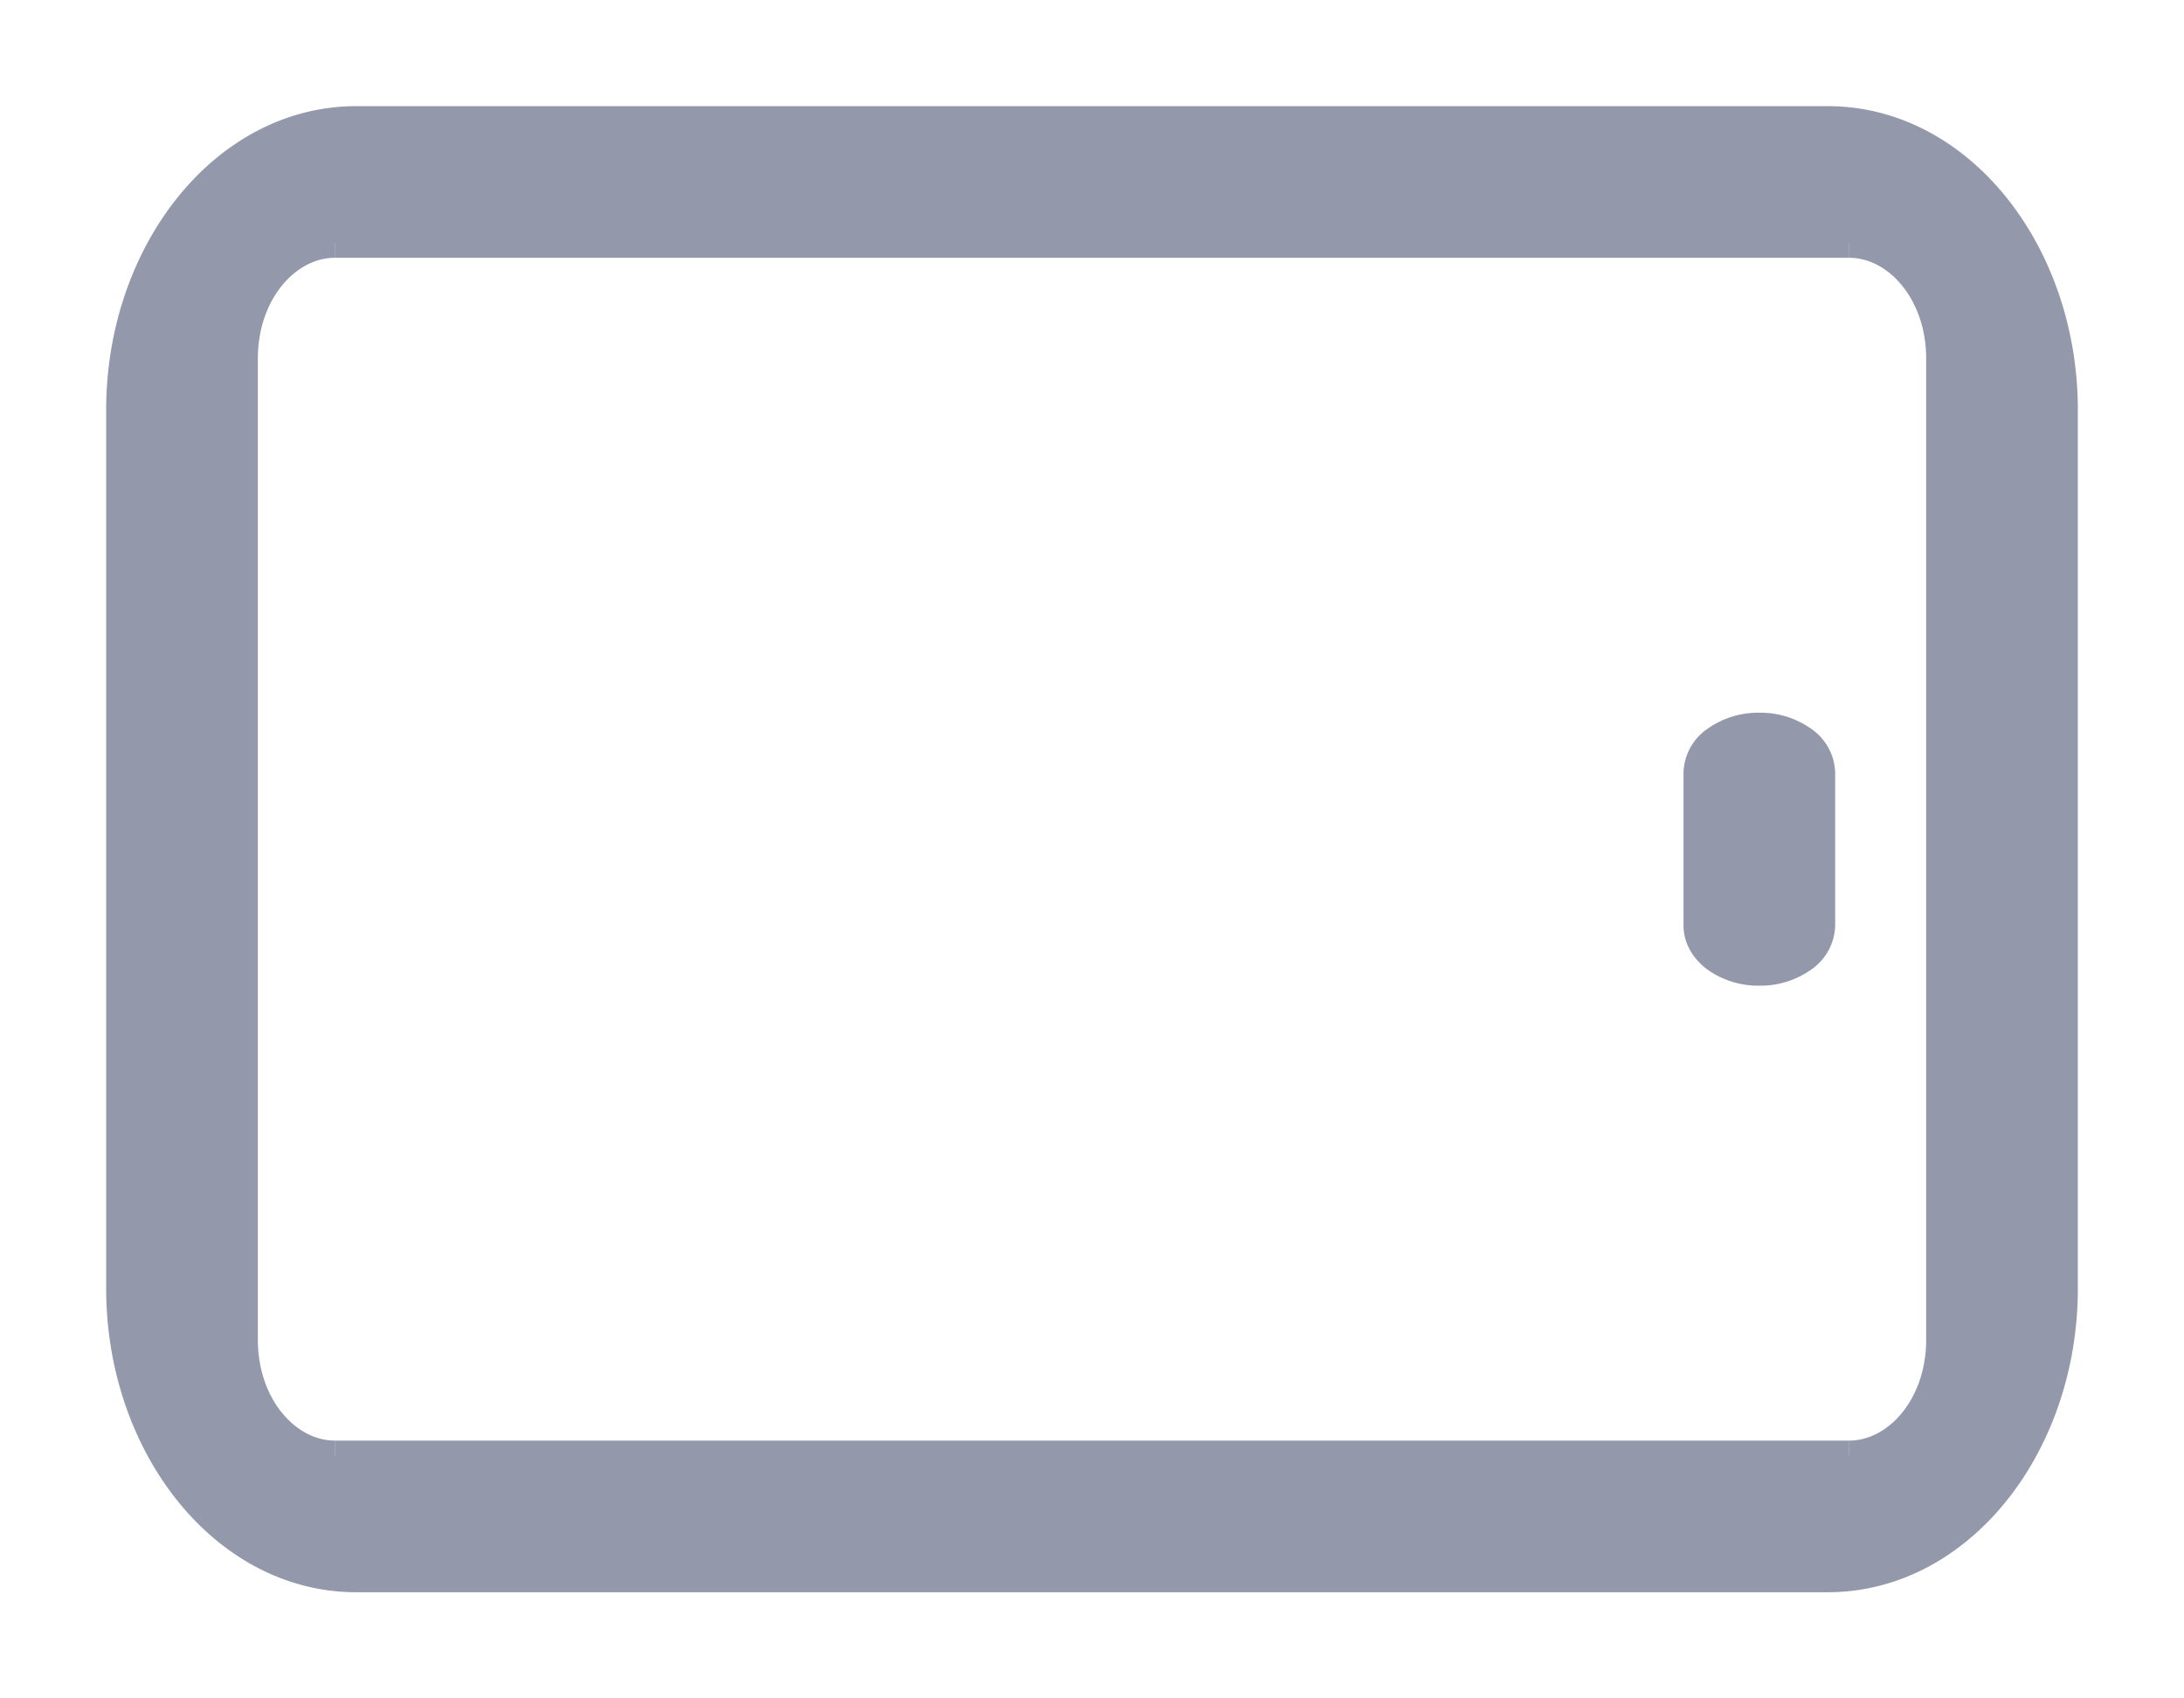 <svg width="18" height="14" fill="none" xmlns="http://www.w3.org/2000/svg"><path fill-rule="evenodd" clip-rule="evenodd" d="M14.5 8c.276 0 .5-.166.5-.37V6.37c0-.204-.224-.37-.5-.37s-.5.166-.5.37v1.26c0 .204.224.37.5.37zM16 2.957c0-.528-.34-.957-.759-.957H2.76c-.42 0-.76.429-.76.957v8.086c0 .528.34.957.759.957H15.24c.419 0 .759-.43.759-.957V2.957zM1 10.62V3.379C1 2.067 1.869 1 2.937 1h12.126C16.131 1 17 2.067 17 3.38v7.24c0 1.313-.869 2.38-1.937 2.38H2.937C1.869 13 1 11.933 1 10.62z" fill="#9498AB"/><path d="M14 6.37h.125H14zm0 1.26h-.125H14zM2 2.956h.125H2zm0 8.086h-.125H2zm.759.957v.125V12zm12.482 0v-.125V12zM14.5 8.125a.721.721 0 00.428-.133.454.454 0 00.197-.363h-.25c0 .054-.029.112-.096.162a.472.472 0 01-.279.084v.25zm.625-.496V6.371h-.25v1.258h.25zm0-1.258a.454.454 0 00-.197-.363.721.721 0 00-.428-.133v.25c.114 0 .212.034.28.084.066.05.095.108.095.162h.25zm-.625-.496a.721.721 0 00-.428.133.454.454 0 00-.197.363h.25c0-.054.029-.112.096-.162a.472.472 0 01.279-.084v-.25zm-.625.496v1.258h.25V6.371h-.25zm0 1.258c0 .151.083.278.197.363a.721.721 0 00.428.133v-.25a.472.472 0 01-.28-.084c-.066-.05-.095-.108-.095-.162h-.25zm2.25-4.672c0-.569-.37-1.082-.884-1.082v.25c.324 0 .634.344.634.832h.25zm-.884-1.082H2.76v.25h12.48v-.25zm-12.482 0c-.513 0-.884.513-.884 1.082h.25c0-.488.31-.832.634-.832v-.25zm-.884 1.082v8.086h.25V2.957h-.25zm0 8.086c0 .568.37 1.082.884 1.082v-.25c-.324 0-.634-.345-.634-.832h-.25zm.884 1.082H15.24v-.25H2.76v.25zm12.482 0c.513 0 .884-.514.884-1.082h-.25c0 .487-.31.832-.634.832v.25zm.884-1.082V2.957h-.25v8.086h.25zm-15-.422V3.379h-.25v7.242h.25zm0-7.242c0-1.268.836-2.254 1.812-2.254v-.25C1.777.875.875 2.023.875 3.379h.25zm1.812-2.254h12.126v-.25H2.937v.25zm12.126 0c.977 0 1.812.986 1.812 2.254h.25c0-1.356-.902-2.504-2.062-2.504v.25zm1.812 2.254v7.242h.25V3.379h-.25zm0 7.242c0 1.268-.835 2.254-1.812 2.254v.25c1.16 0 2.062-1.148 2.062-2.504h-.25zm-1.812 2.254H2.937v.25h12.126v-.25zm-12.126 0c-.976 0-1.812-.986-1.812-2.254h-.25c0 1.356.902 2.504 2.062 2.504v-.25z" fill="#9498AB"/></svg>